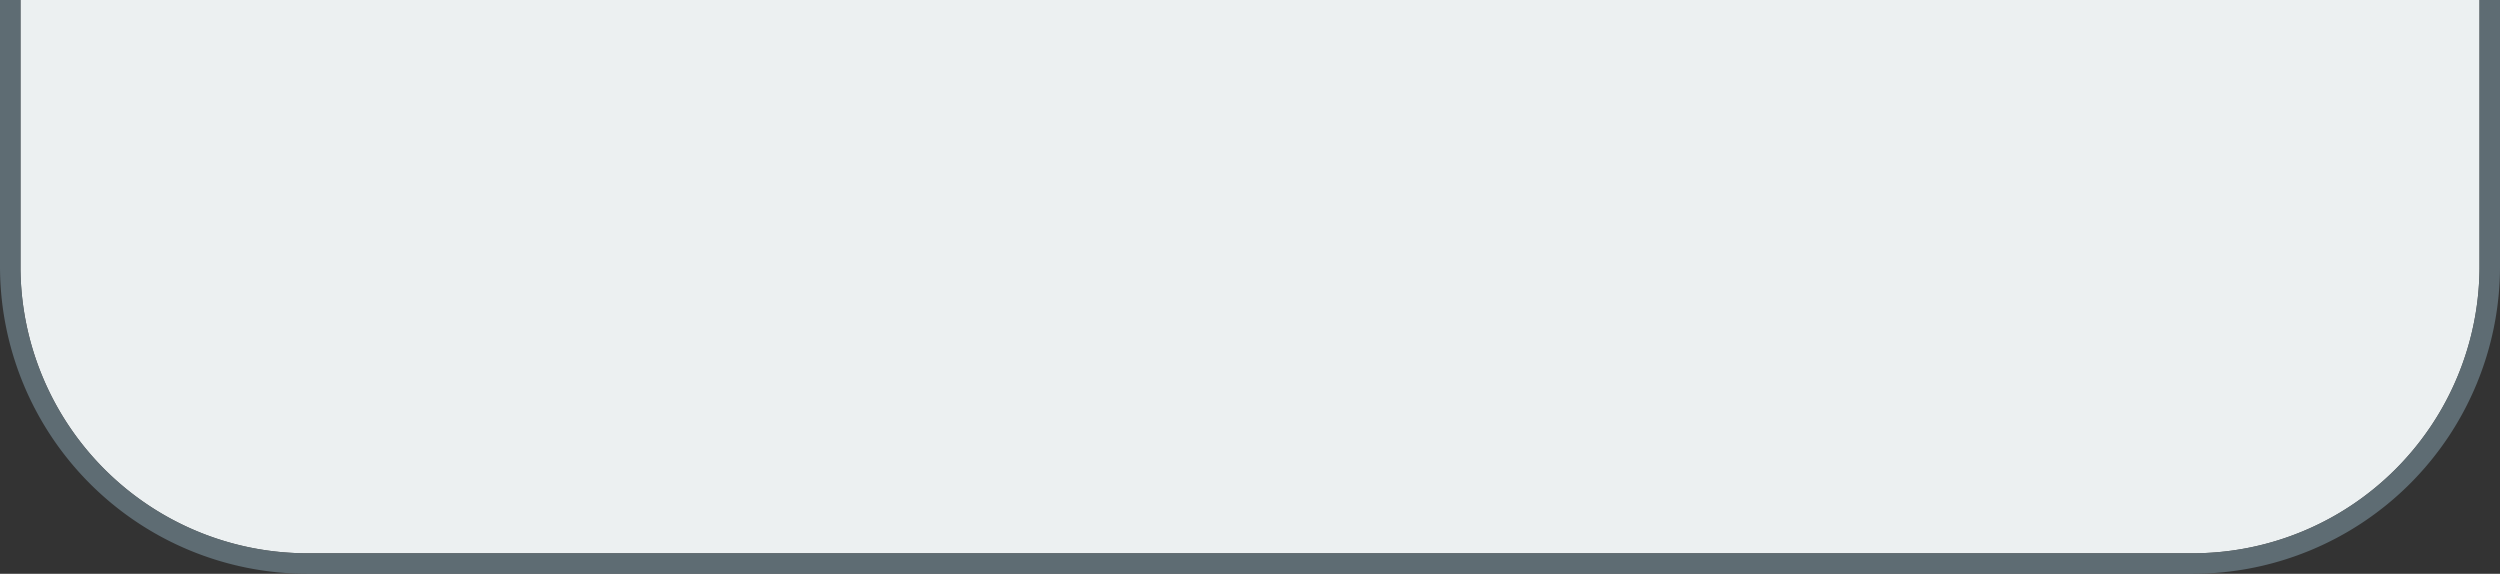 ﻿<?xml version="1.0" encoding="utf-8"?>
<svg version="1.1" xmlns:xlink="http://www.w3.org/1999/xlink" width="122px" height="28px" xmlns="http://www.w3.org/2000/svg">
  <rect width="100%" height="100%" fill="#333333" stroke="none"/>
  <g transform="matrix(1 0 0 1 -30 0 )">
    <path d="M 31 0  L 151 0  L 151 13  A 14 14 0 0 1 137 27 L 45 27  A 14 14 0 0 1 31 13 L 31 0  Z " fill-rule="nonzero" fill="#ecf0f1" stroke="none" />
    <path d="M 151.5 0  L 151.5 13  A 14.5 14.5 0 0 1 137 27.5 L 45 27.5  A 14.5 14.5 0 0 1 30.5 13 L 30.5 0  " stroke-width="1" stroke="#66767f" fill="none" stroke-opacity="0.847" />
  </g>
</svg>